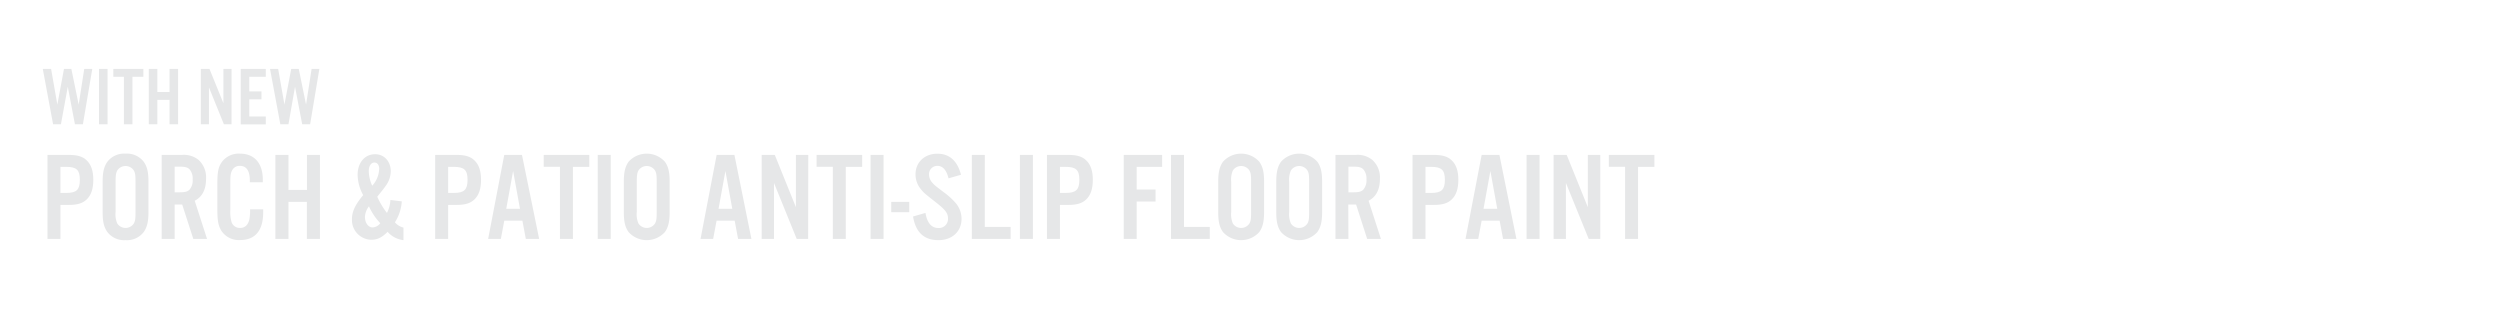 <svg xmlns="http://www.w3.org/2000/svg" viewBox="0 0 728 90"><title>txt2</title><g id="Layer_2" data-name="Layer 2"><g id="rect"><rect width="728" height="90" fill="none"/></g><g id="_Text_Layer_5" data-name="&lt;Text Layer&gt; 5"><path d="M21.82,36.19,19.74,25.27l-2,10.92H15.46l-3-16.12h2.42L16.7,30.46l1.93-10.39h2.15l2.13,10.39,1.62-10.39h2.34L24.14,36.19Z" fill="#e6e7e8"/><path d="M31.32,36.19H28.83V20.07h2.49Z" fill="#e6e7e8"/><path d="M38.57,36.19H36.08V22.36H33V20.07h8.75v2.29H38.57Z" fill="#e6e7e8"/><path d="M45.82,29.08v7.11H43.33V20.07h2.49v6.72h3.55V20.07h2.49V36.19H49.37V29.08Z" fill="#e6e7e8"/><path d="M67.42,36.19H65.2L60.85,25.46V36.19H58.48V20.07H61l4.06,10v-10h2.37Z" fill="#e6e7e8"/><path d="M77.4,22.36H72.59v4.26h3.55v2.3H72.59v5H77.4v2.3H70.1V20.07h7.3Z" fill="#e6e7e8"/><path d="M88,36.19,85.91,25.27,84,36.19H81.63l-3-16.12H81l1.83,10.39L84.8,20.07H87l2.12,10.39,1.62-10.39H93L90.31,36.19Z" fill="#e6e7e8"/><path d="M17.6,69.57H13.83V45.11H20.1c2.45,0,4,.47,5.13,1.58,1.32,1.24,1.94,3.08,1.94,5.68s-.62,4.47-1.94,5.72c-1.14,1.1-2.68,1.58-5.13,1.58H17.6Zm1.65-13.39c3.05,0,4-.91,4-3.81s-.95-3.78-4-3.78H17.6v7.59Z" fill="#e6e7e8"/><path d="M43.23,61.79c0,2.75-.4,4.4-1.39,5.79a6.12,6.12,0,0,1-5.28,2.35,6.12,6.12,0,0,1-5.28-2.35c-1-1.39-1.39-3-1.39-5.79V52.88c0-2.75.4-4.4,1.39-5.79a6.15,6.15,0,0,1,5.28-2.35,6.15,6.15,0,0,1,5.28,2.35c1,1.39,1.39,3,1.39,5.79Zm-9.57-.07a6.73,6.73,0,0,0,.48,3.34,2.88,2.88,0,0,0,4.84,0c.4-.77.48-1.36.48-3.34V53c0-2-.08-2.57-.48-3.34a2.88,2.88,0,0,0-4.84,0c-.37.73-.48,1.39-.48,3.34Z" fill="#e6e7e8"/><path d="M50.86,69.57H47.08V45.11H53a6.78,6.78,0,0,1,4.84,1.47A6.89,6.89,0,0,1,60,52.11c0,3.08-1.1,5.21-3.3,6.35l3.59,11.11h-4l-3.23-10H50.86ZM52.25,56c1.62,0,2.35-.19,2.94-.77a4.11,4.11,0,0,0,.91-3,4.05,4.05,0,0,0-.91-2.93c-.59-.58-1.32-.77-2.94-.77H50.86V56Z" fill="#e6e7e8"/><path d="M72.75,53.07v-.52c0-2.82-1-4.25-2.86-4.25a2.4,2.4,0,0,0-2.24,1.21c-.47.81-.58,1.54-.58,3.52v8.14a10.59,10.59,0,0,0,.4,3.63,2.55,2.55,0,0,0,2.42,1.58c1.39,0,2.31-.81,2.71-2.42a13.24,13.24,0,0,0,.22-3h3.82v.84c0,5.32-2.31,8.1-6.71,8.1a6.06,6.06,0,0,1-5.47-2.71c-.91-1.5-1.17-2.93-1.17-6.56V53.8c0-3.89.29-5.24,1.43-6.78a6.12,6.12,0,0,1,5.17-2.28c4.18,0,6.64,2.79,6.64,7.59v.74Z" fill="#e6e7e8"/><path d="M84,58.79V69.57H80.19V45.11H84V55.3h5.39V45.11h3.78V69.57H89.36V58.79Z" fill="#e6e7e8"/><path d="M117,58.64A12.81,12.81,0,0,1,115,64.73a4.57,4.57,0,0,0,2.49,1.54v3.66a7.25,7.25,0,0,1-4.62-2.42c-1.69,1.69-3,2.31-4.8,2.31a5.75,5.75,0,0,1-5.58-6c0-2.24,1-4.29,3.27-7a12.67,12.67,0,0,1-1.62-5.91c0-3.55,2.09-6,5.1-6,2.64,0,4.55,2.09,4.55,5a7.34,7.34,0,0,1-1.47,4.21c-.59.85-.73,1-2.46,3.16A22.19,22.19,0,0,0,112.68,62a9,9,0,0,0,1-3.77Zm-10.71,4.69c0,1.58,1,2.9,2.2,2.9A3,3,0,0,0,110.74,65a17.85,17.85,0,0,1-3.3-4.91A5.45,5.45,0,0,0,106.26,63.33Zm4.15-14c0-1.25-.52-2-1.43-2s-1.62.95-1.62,2.49a10.46,10.46,0,0,0,1,4.26A7.59,7.59,0,0,0,110.41,49.29Z" fill="#e6e7e8"/><path d="M130.5,69.57h-3.78V45.11H133c2.46,0,4,.47,5.14,1.58,1.32,1.24,1.94,3.08,1.94,5.68s-.62,4.47-1.94,5.72c-1.14,1.1-2.68,1.58-5.14,1.58H130.5Zm1.65-13.39c3,0,4-.91,4-3.81s-1-3.78-4-3.78H130.5v7.59Z" fill="#e6e7e8"/><path d="M146.85,64.25l-1,5.32h-3.7l4.69-24.46H152L157,69.57h-3.88l-1-5.32Zm2.57-14.45-2,11h4Z" fill="#e6e7e8"/><path d="M166.84,69.57h-3.78v-21h-4.73V45.11H171.6v3.48h-4.76Z" fill="#e6e7e8"/><path d="M177.84,69.57h-3.78V45.11h3.78Z" fill="#e6e7e8"/><path d="M195,61.79c0,2.75-.4,4.4-1.39,5.79a7.11,7.11,0,0,1-10.56,0c-1-1.39-1.39-3-1.39-5.79V52.88c0-2.75.4-4.4,1.39-5.79a7.11,7.11,0,0,1,10.56,0c1,1.39,1.39,3,1.39,5.79Zm-9.57-.07a6.73,6.73,0,0,0,.48,3.34,2.88,2.88,0,0,0,4.84,0c.4-.77.48-1.36.48-3.34V53c0-2-.08-2.57-.48-3.34a2.88,2.88,0,0,0-4.84,0c-.37.73-.48,1.39-.48,3.34Z" fill="#e6e7e8"/><path d="M208.67,64.25l-1,5.32H204l4.69-24.46h5.17l4.95,24.46h-3.88l-1-5.32Zm2.57-14.45-2,11h4Z" fill="#e6e7e8"/><path d="M235.33,69.57H232l-6.61-16.28V69.57h-3.59V45.11h3.82l6.15,15.22V45.11h3.6Z" fill="#e6e7e8"/><path d="M246.29,69.57h-3.77v-21h-4.73V45.11h13.27v3.48h-4.77Z" fill="#e6e7e8"/><path d="M257.29,69.57h-3.78V45.11h3.78Z" fill="#e6e7e8"/><path d="M264.77,61.79h-5.24v-3h5.24Z" fill="#e6e7e8"/><path d="M276.21,51.93c-.59-2.42-1.69-3.63-3.23-3.63a2.41,2.41,0,0,0-2.45,2.49,3.67,3.67,0,0,0,1,2.46c.63.7.63.7,3.23,2.68a20.56,20.56,0,0,1,3.63,3.3A7.14,7.14,0,0,1,280,63.7c0,3.7-2.72,6.23-6.71,6.23-4.18,0-6.64-2.23-7.41-6.89L269.5,62c.48,2.93,1.76,4.4,3.78,4.4a2.65,2.65,0,0,0,2.78-2.79c0-1.54-.77-2.53-3.63-4.77-3.41-2.67-3.55-2.82-4.47-4a6.65,6.65,0,0,1-1.36-4.08c0-3.51,2.64-6,6.38-6,3.49,0,5.83,2.09,6.86,6.13Z" fill="#e6e7e8"/><path d="M286.77,66.08h7.52v3.49H283V45.11h3.78Z" fill="#e6e7e8"/><path d="M300.78,69.57H297V45.11h3.78Z" fill="#e6e7e8"/><path d="M308.66,69.57h-3.78V45.11h6.27c2.46,0,4,.47,5.14,1.58,1.32,1.24,1.94,3.08,1.94,5.68s-.62,4.47-1.94,5.72c-1.14,1.1-2.68,1.58-5.14,1.58h-2.49Zm1.65-13.39c3,0,4-.91,4-3.81s-1-3.78-4-3.78h-1.65v7.59Z" fill="#e6e7e8"/><path d="M331,69.57h-3.77V45.11h11.18v3.48H331v6.6h5.5v3.49H331Z" fill="#e6e7e8"/><path d="M344.78,66.08h7.51v3.49H341V45.11h3.78Z" fill="#e6e7e8"/><path d="M368.1,61.79c0,2.75-.41,4.4-1.4,5.79a7.11,7.11,0,0,1-10.56,0c-1-1.39-1.39-3-1.39-5.79V52.88c0-2.75.4-4.4,1.39-5.79a7.11,7.11,0,0,1,10.56,0c1,1.39,1.4,3,1.4,5.79Zm-9.57-.07a6.89,6.89,0,0,0,.47,3.34,2.88,2.88,0,0,0,4.84,0c.41-.77.48-1.36.48-3.34V53c0-2-.07-2.57-.48-3.34a2.88,2.88,0,0,0-4.84,0,6.84,6.84,0,0,0-.47,3.34Z" fill="#e6e7e8"/><path d="M385,61.79c0,2.75-.41,4.4-1.4,5.79a7.11,7.11,0,0,1-10.56,0c-1-1.39-1.39-3-1.39-5.79V52.88c0-2.75.4-4.4,1.39-5.79a7.11,7.11,0,0,1,10.56,0c1,1.39,1.4,3,1.4,5.79Zm-9.58-.07a6.85,6.85,0,0,0,.48,3.34,2.88,2.88,0,0,0,4.84,0c.41-.77.48-1.36.48-3.34V53c0-2-.07-2.57-.48-3.34a2.88,2.88,0,0,0-4.84,0,6.8,6.8,0,0,0-.48,3.34Z" fill="#e6e7e8"/><path d="M392.66,69.57h-3.77V45.11h5.9a6.75,6.75,0,0,1,4.84,1.47,6.86,6.86,0,0,1,2.2,5.53c0,3.08-1.1,5.21-3.3,6.35l3.59,11.11h-4l-3.22-10h-2.28ZM394.06,56c1.61,0,2.34-.19,2.93-.77a4.11,4.11,0,0,0,.92-3,4.06,4.06,0,0,0-.92-2.93c-.59-.58-1.32-.77-2.93-.77h-1.4V56Z" fill="#e6e7e8"/><path d="M415.1,69.57h-3.77V45.11h6.26c2.46,0,4,.47,5.14,1.58,1.32,1.24,1.94,3.08,1.94,5.68s-.62,4.47-1.94,5.72c-1.14,1.1-2.68,1.58-5.14,1.58H415.1Zm1.65-13.39c3,0,4-.91,4-3.81s-1-3.78-4-3.78H415.1v7.59Z" fill="#e6e7e8"/><path d="M431.46,64.25l-1,5.32h-3.7l4.7-24.46h5.17l4.95,24.46h-3.89l-1-5.32ZM434,49.8l-2,11h4Z" fill="#e6e7e8"/><path d="M448.32,69.57h-3.78V45.11h3.78Z" fill="#e6e7e8"/><path d="M466,69.57h-3.37L456,53.29V69.57h-3.59V45.11h3.81l6.16,15.22V45.11H466Z" fill="#e6e7e8"/><path d="M477,69.57h-3.78v-21h-4.73V45.11h13.27v3.48H477Z" fill="#e6e7e8"/></g></g></svg>